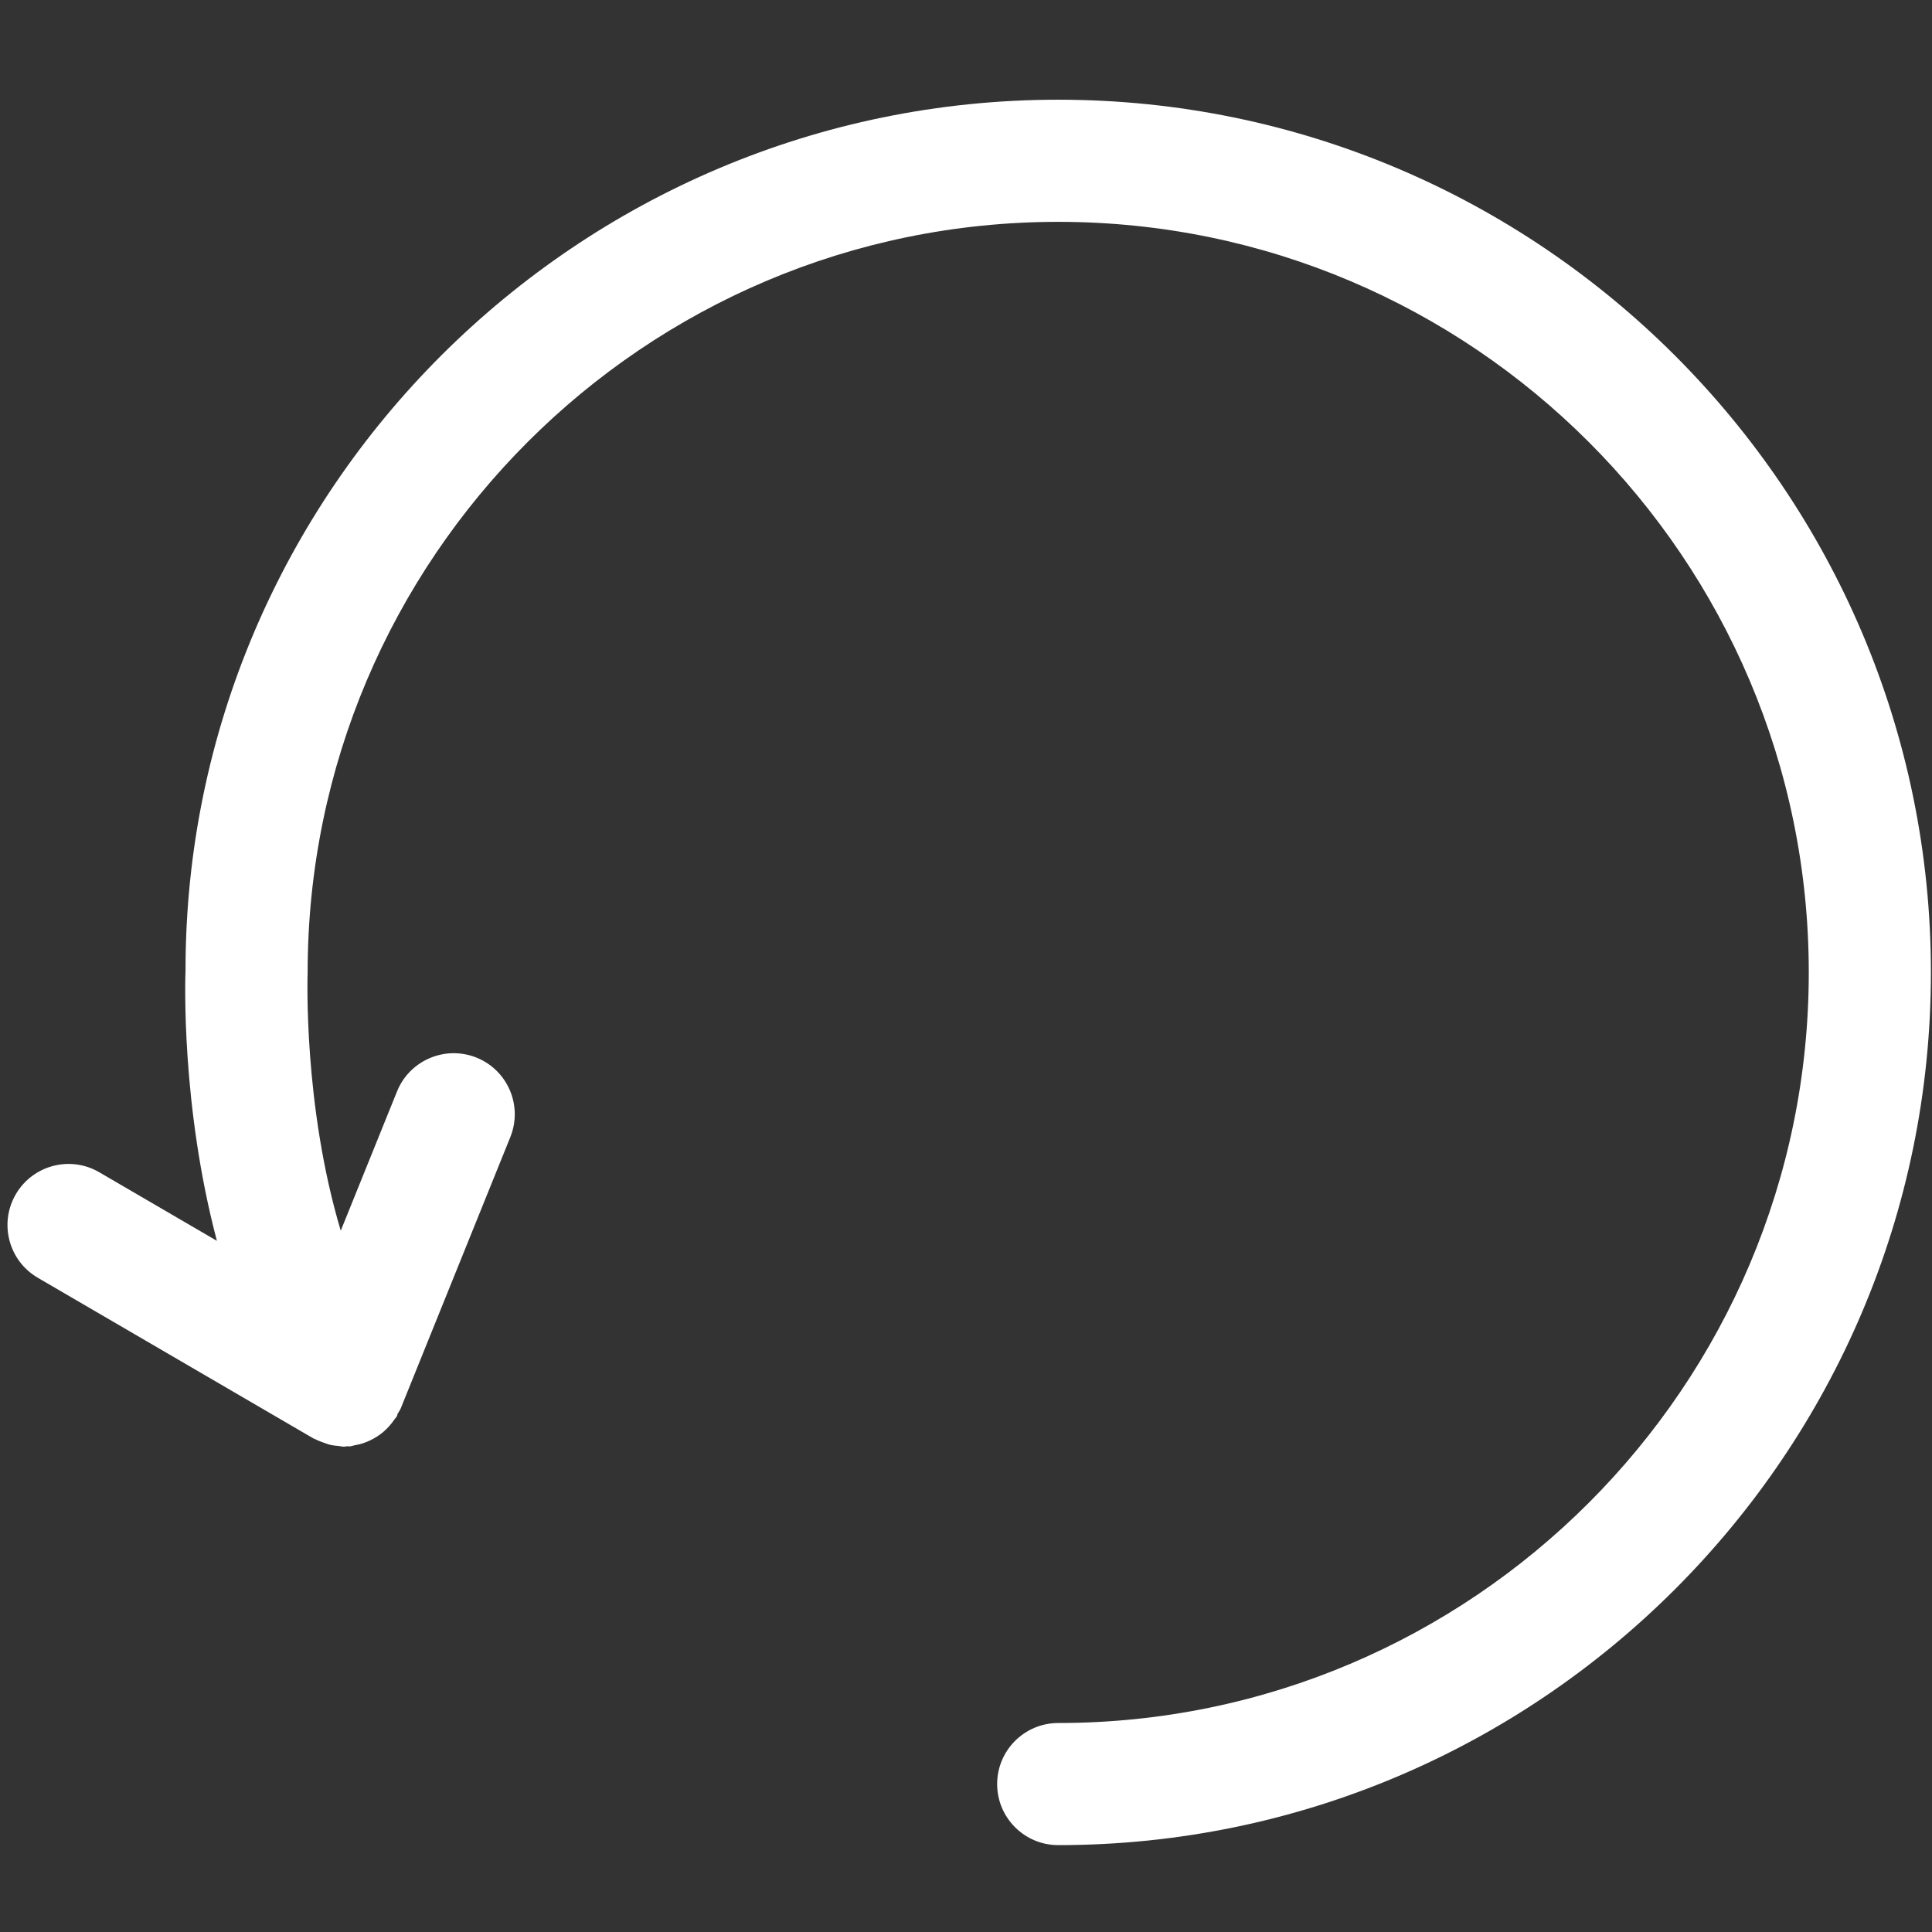 <?xml version="1.0" encoding="utf-8"?>
<!DOCTYPE svg PUBLIC "-//W3C//DTD SVG 1.1//EN" "http://www.w3.org/Graphics/SVG/1.1/DTD/svg11.dtd">
<svg xmlns="http://www.w3.org/2000/svg" xmlns:xlink="http://www.w3.org/1999/xlink" width="512px" version="1.1" height="512px" viewBox="0 0 64 64" enable-background="new 0 0 64 64">
  <rect x="0" y="0" width="64" height="64" fill="#333333" stroke="none"/>
  <g>
    <path fill="#FFFFFF" d="m1.253,42.328l9.126,5.32c0.025,0.014 0.051,0.019 0.076,0.032 0.081,0.043 0.165,0.073 0.252,0.105 0.085,0.031 0.168,0.063 0.256,0.082 0.08,0.018 0.162,0.024 0.246,0.032 0.062,0.006 0.125,0.024 0.187,0.024 0.036,0 0.069-0.012 0.104-0.014 0.031-0.001 0.063,0.007 0.096,0.004 0.051-0.005 0.095-0.026 0.144-0.035 0.098-0.017 0.192-0.037 0.286-0.069 0.078-0.025 0.152-0.056 0.227-0.091 0.086-0.04 0.168-0.086 0.248-0.138 0.07-0.046 0.137-0.095 0.2-0.149 0.07-0.06 0.134-0.125 0.198-0.195 0.06-0.068 0.115-0.138 0.166-0.214 0.023-0.037 0.058-0.064 0.08-0.104 0.017-0.028 0.016-0.062 0.031-0.091 0.03-0.058 0.072-0.108 0.098-0.17l3.631-8.989c0.418-1.036-0.082-2.214-1.119-2.633-1.035-0.415-2.214,0.084-2.633,1.118l-1.865,4.615c-1.244-4.161-1.1-8.437-1.097-8.555 0-13.71 11.153-24.864 24.864-24.864 13.709,0 24.863,11.154 24.863,24.864 0,13.709-11.154,24.864-24.863,24.864-1.117,0-2.023,0.906-2.023,2.022 0,1.117 0.906,2.023 2.023,2.023 15.941,0 28.909-12.968 28.909-28.909 0-15.941-12.968-28.91-28.909-28.91s-28.91,12.97-28.909,28.829c-0.01,0.251-0.156,4.451 1.039,8.972l-3.896-2.271c-0.965-0.564-2.204-0.236-2.766,0.729-0.562,0.965-0.236,2.204 0.73,2.766z"/>
  </g>
</svg>
